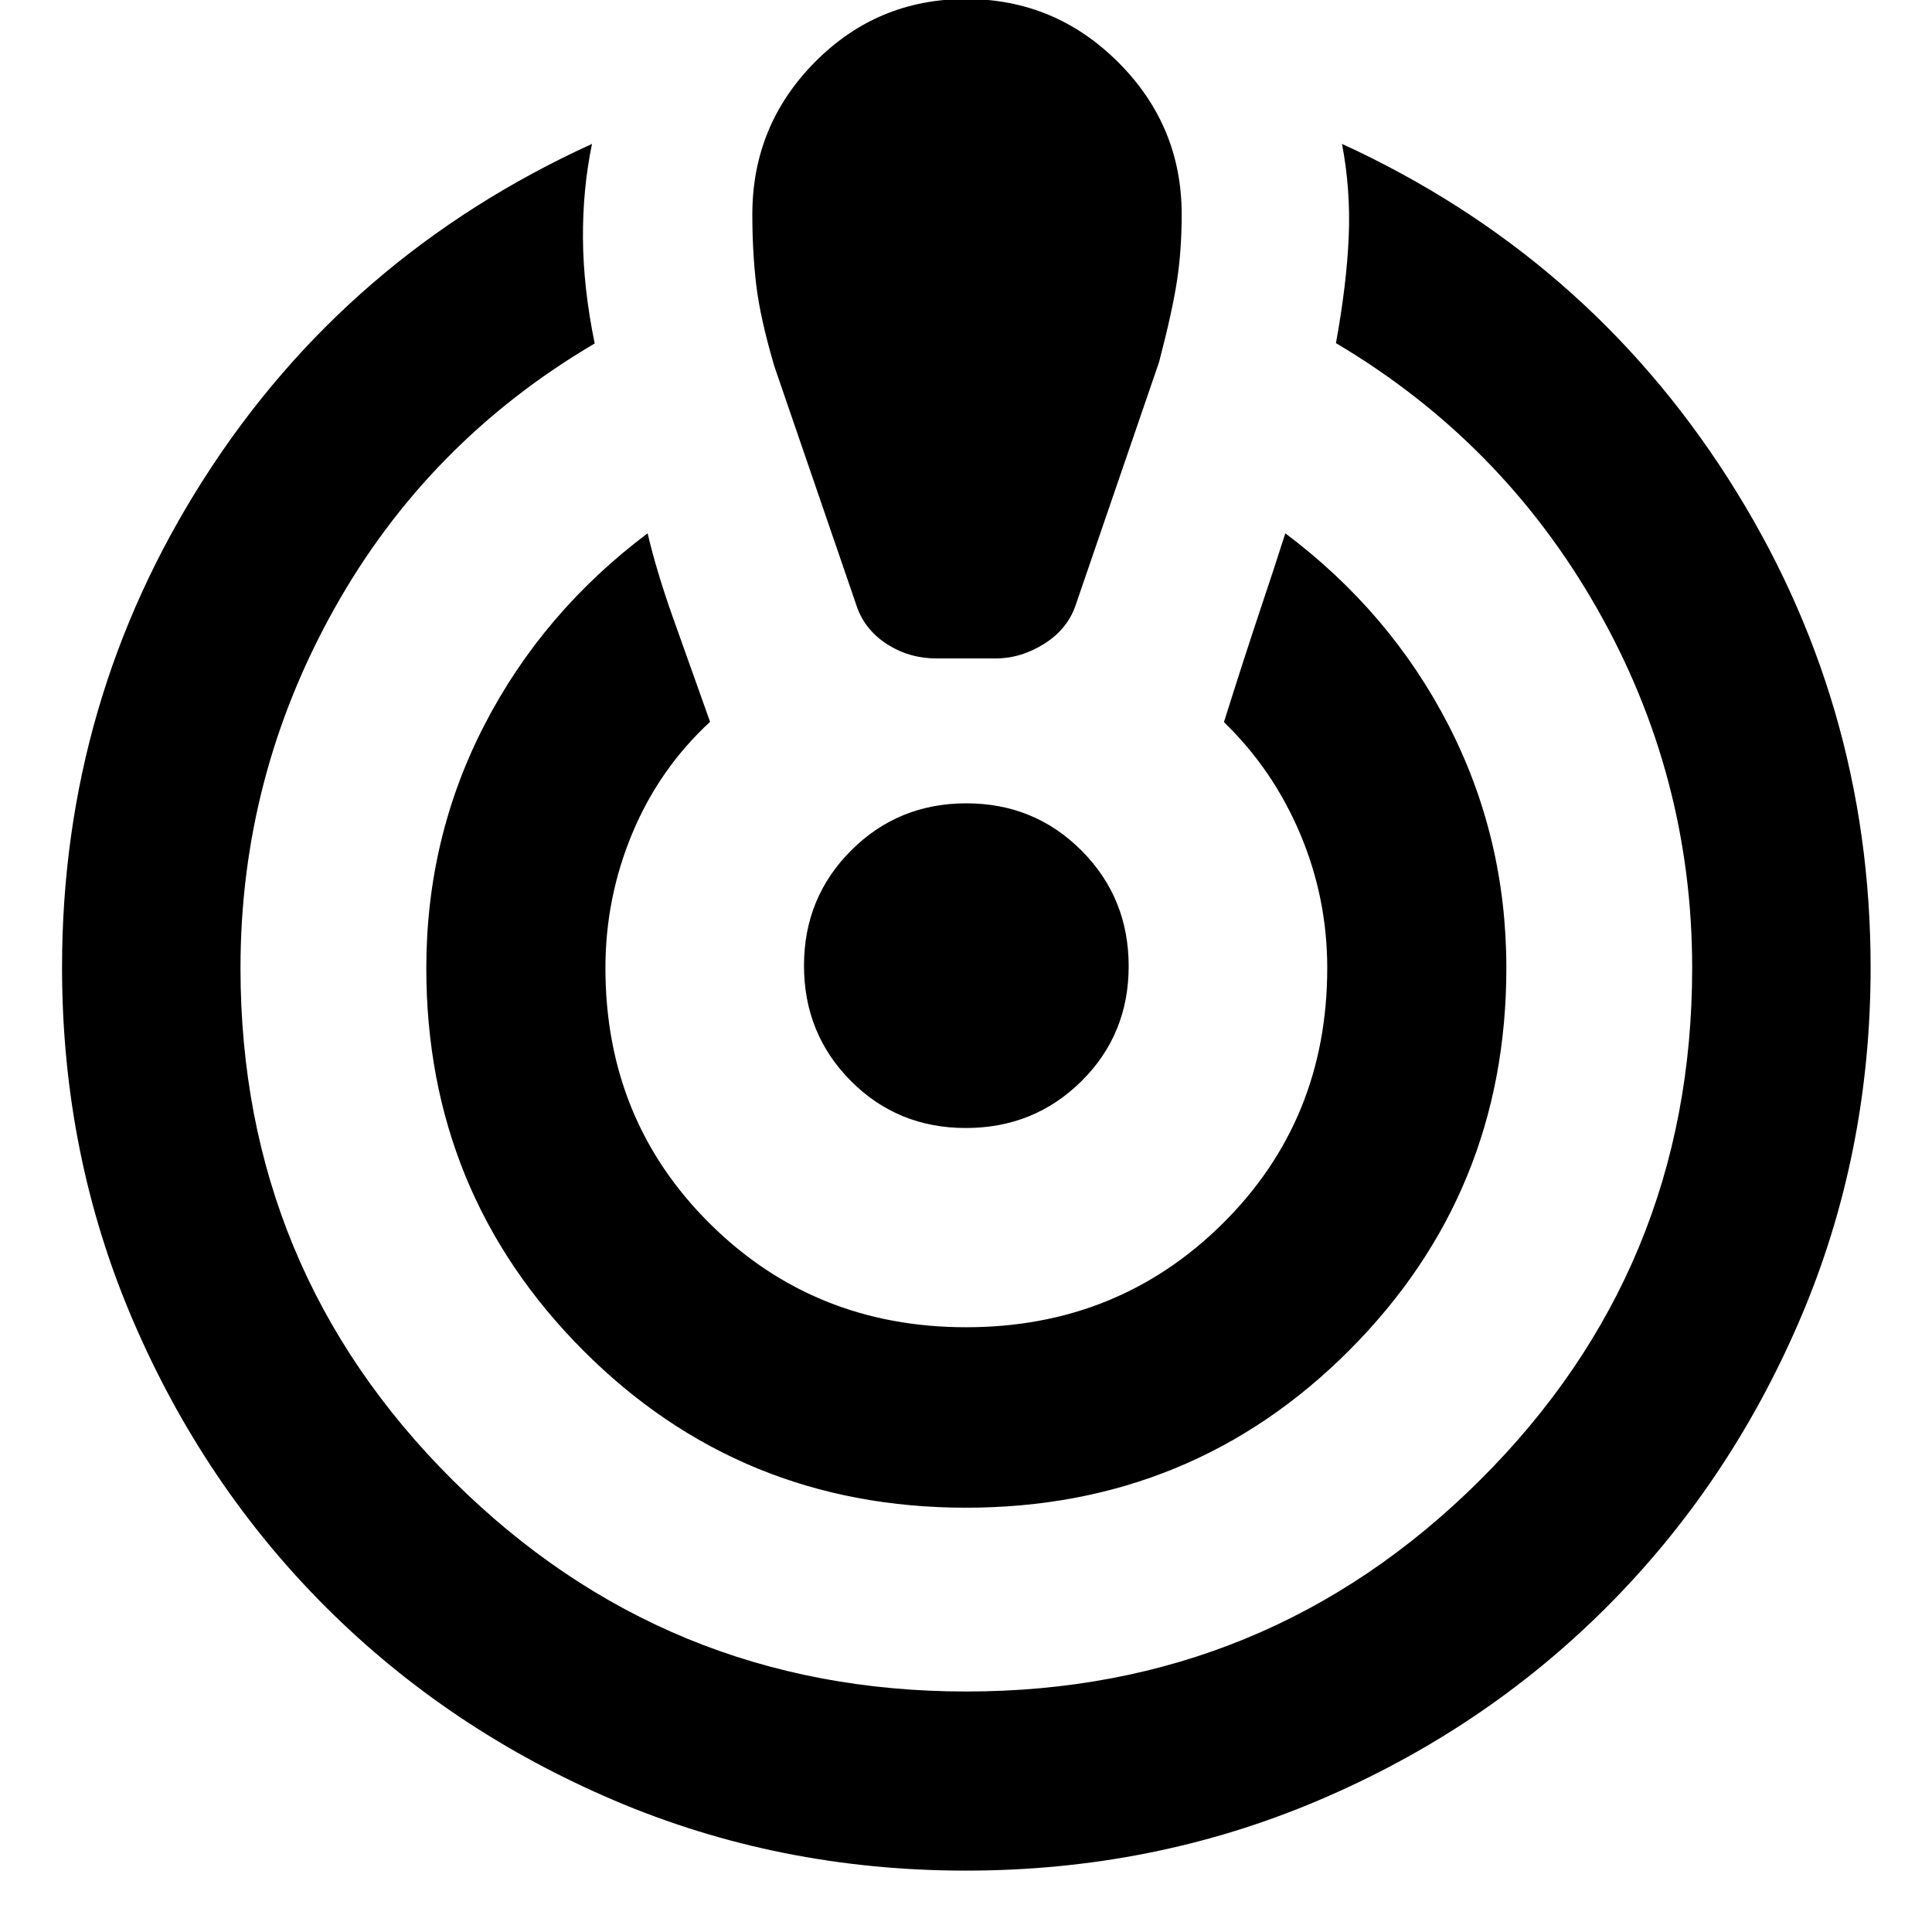 <svg xmlns="http://www.w3.org/2000/svg" height="40" viewBox="0 -960 960 960" width="40"><path d="M479.95-30.5q-92.95 0-174.88-34.94-81.93-34.95-142.9-95.74Q101.2-221.98 66.02-304q-35.19-82.02-35.19-175.25 0-132.69 70.67-243.14 70.67-110.44 192.67-166.11-4.67 22.52-4.5 47.01.16 24.49 5.83 52.16-83.05 48.84-129.52 132.05Q119.5-574.07 119.5-479q0 149.6 105.5 254.55Q330.5-119.5 480.16-119.5q149.67 0 255.17-104.95T840.83-479q0-95.55-47.23-178.56-47.22-83.02-129.77-131.94 5.34-29.33 6.34-52.82 1-23.48-3.34-46.18 121 55.51 191.84 166.22 70.83 110.71 70.83 243.03 0 93.08-35.19 175.09t-96.3 143.03Q736.9-100.1 654.9-65.3q-82 34.8-174.95 34.8Zm.08-180.33q-112.36 0-190.28-78.18t-77.92-189.86q0-64.98 28.92-120.97 28.92-55.99 81.04-95.16 4.38 18.67 12.46 41.5 8.08 22.83 18.58 52.17-25.3 23.38-38.65 55.41-13.35 32.03-13.35 66.92 0 75.54 51.89 127.02 51.89 51.48 127.34 51.48 75.44 0 127.44-51.48t52-127.02q0-34.89-13.5-66.78t-37.83-55.39q10.33-32.83 17.78-55.06 7.46-22.22 12.72-38.77 52.16 39.17 81 95.16Q748.5-543.85 748.5-479q0 111.74-78.05 189.95-78.06 78.22-190.42 78.22Zm-14.64-422q-13.89 0-25.14-7.43t-15.08-20.07l-40.43-117.75q-7.07-24.09-8.99-40.49-1.92-16.41-1.92-34.86 0-44.28 31.05-75.68 31.05-31.39 75.17-31.39 44.12 0 75.62 31.47 31.5 31.47 31.5 75.54 0 18.16-2.42 33.57-2.42 15.42-8.82 39.84l-41.1 119.75q-3.94 12.57-15.66 20.03-11.73 7.47-24.46 7.47h-29.32Zm14.53 233.33q-33.92 0-57.17-23.43-23.25-23.42-23.25-57.25 0-33.82 23.43-57.24 23.42-23.41 57.25-23.41 33.82 0 57.24 23.49 23.41 23.5 23.41 57.42t-23.49 57.17q-23.5 23.25-57.42 23.25Z"/></svg>